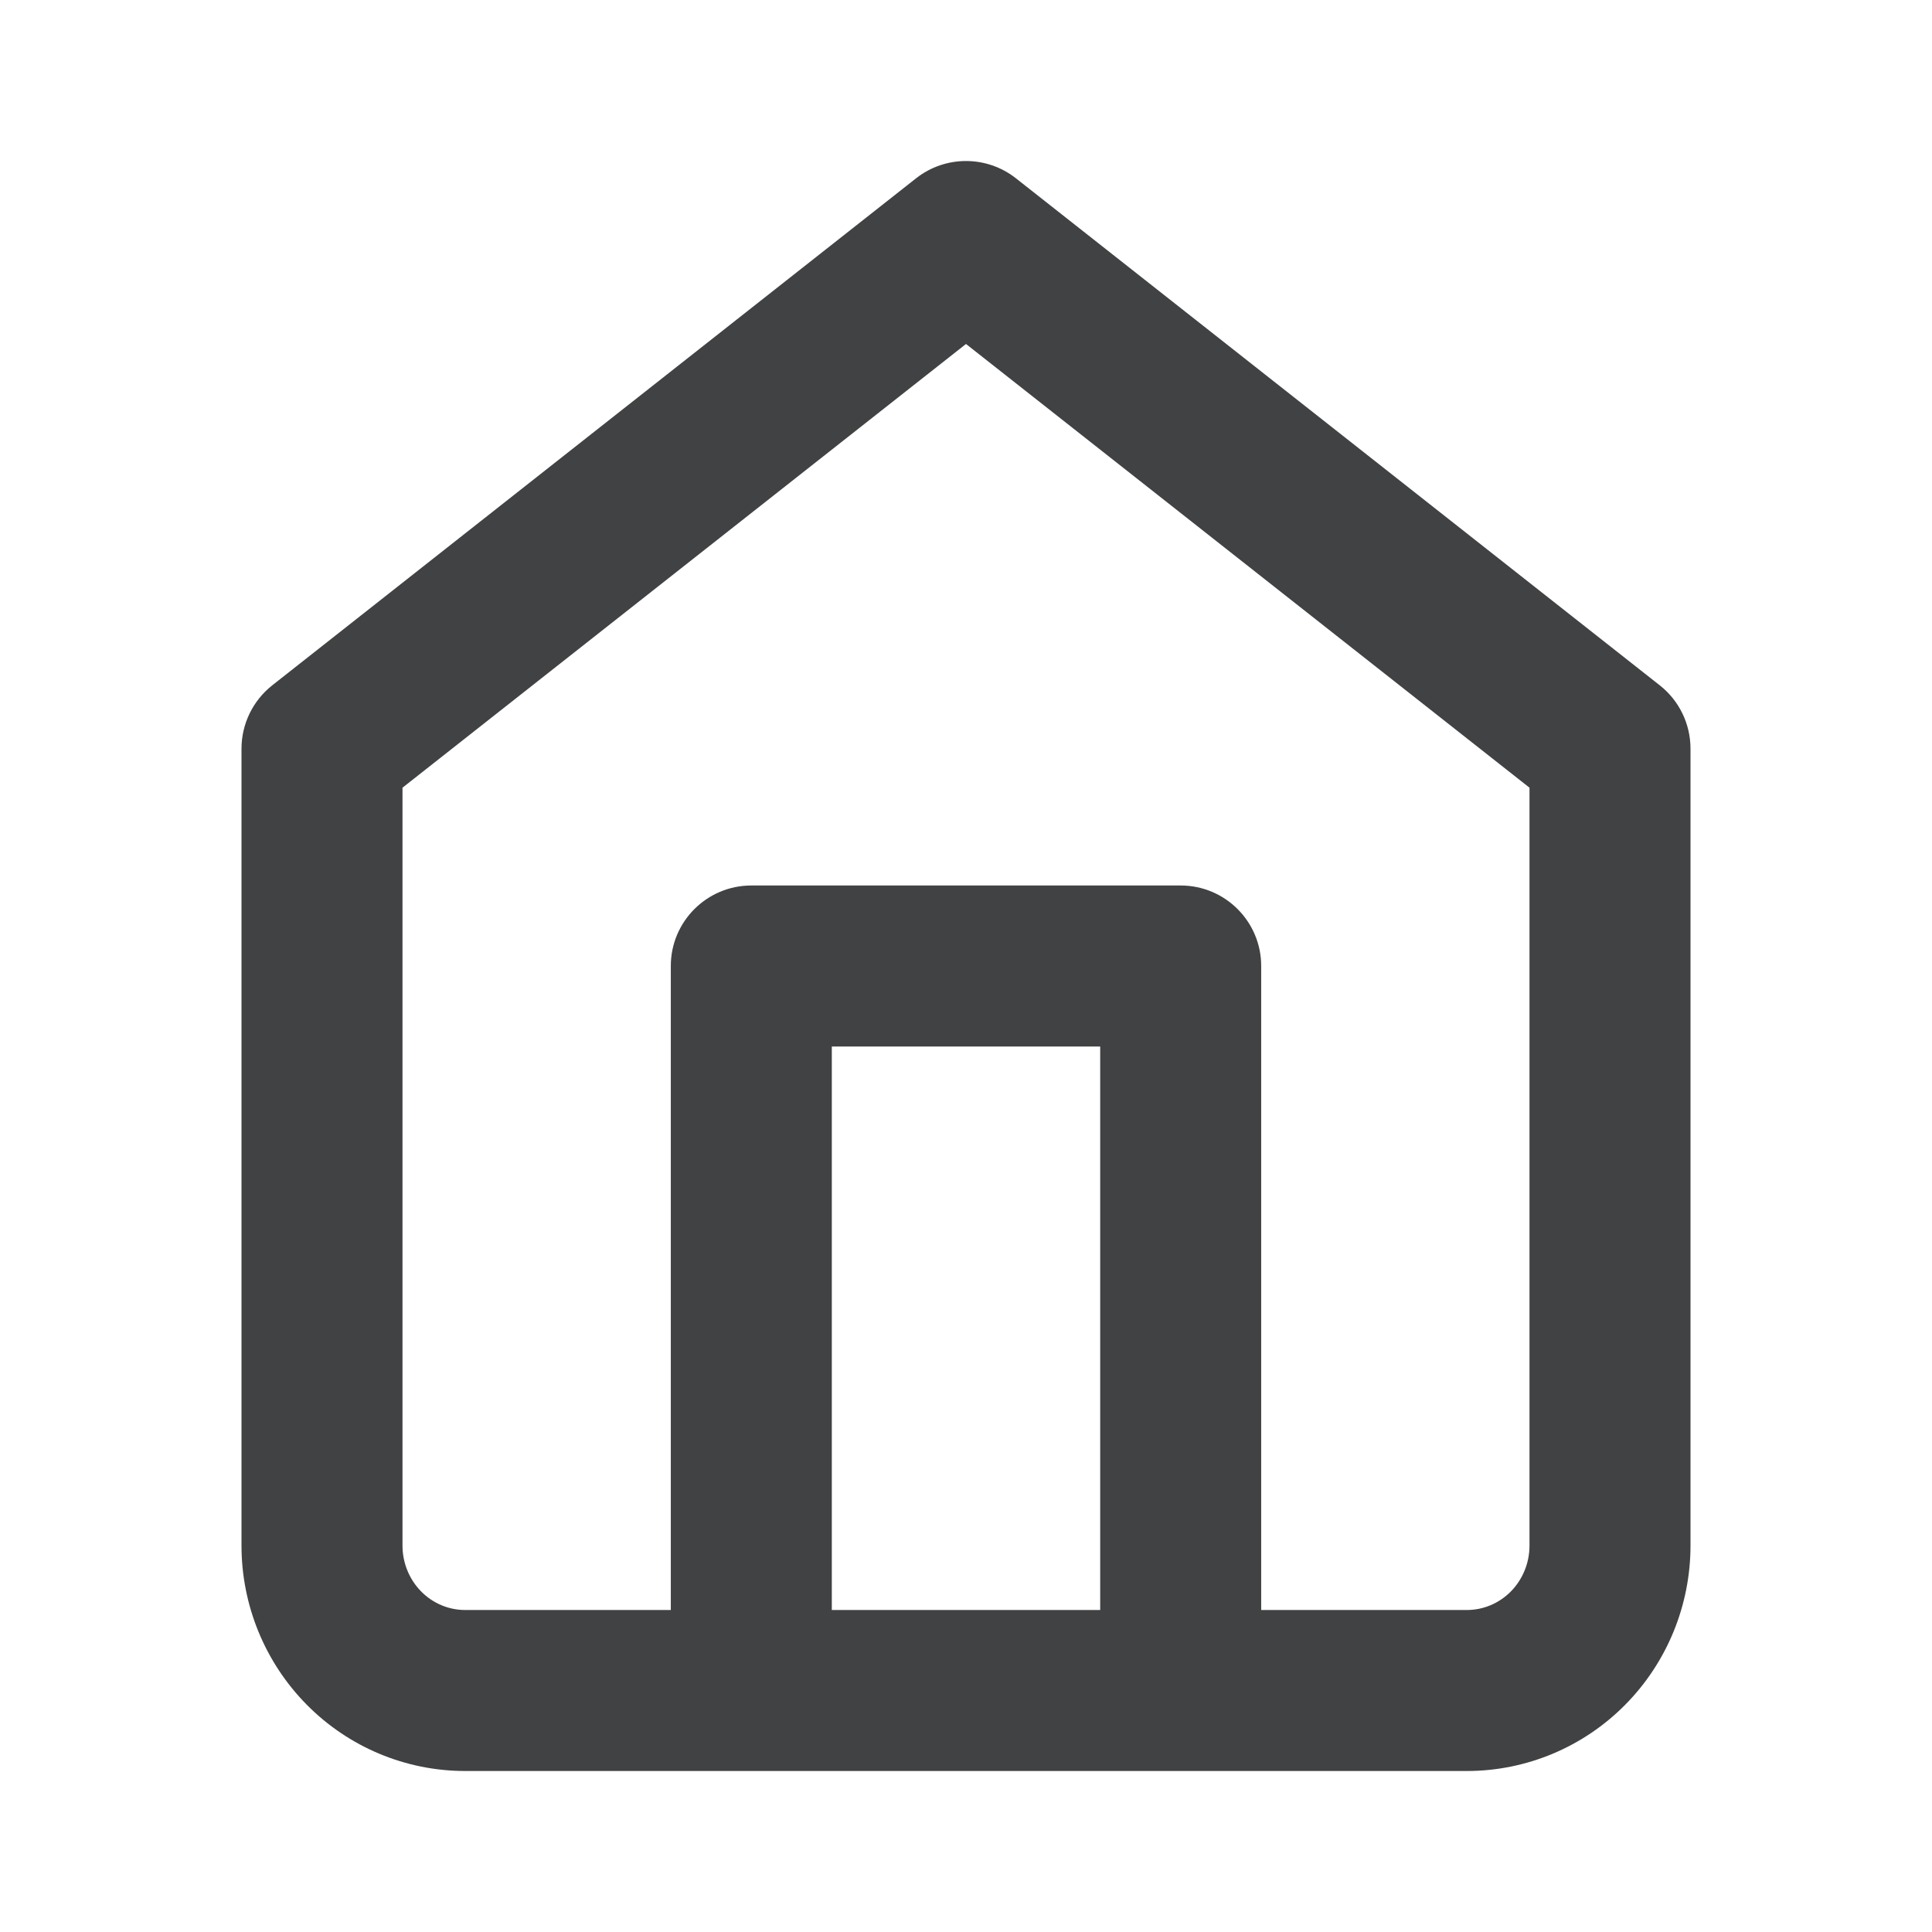 <svg width="24" height="24" viewBox="0 0 24 24" fill="none" xmlns="http://www.w3.org/2000/svg">
<path fill-rule="evenodd" clip-rule="evenodd" d="M12.619 2.214C12.256 1.929 11.744 1.929 11.381 2.214L3.381 8.514C3.141 8.704 3 8.994 3 9.3V19.2C3 19.939 3.29 20.649 3.809 21.175C4.329 21.702 5.037 22 5.778 22H9.333H14.667H18.222C18.963 22 19.671 21.702 20.191 21.175C20.71 20.649 21 19.939 21 19.2V9.3C21 8.994 20.86 8.704 20.619 8.514L12.619 2.214ZM15.667 20H18.222C18.424 20 18.621 19.919 18.768 19.77C18.915 19.621 19 19.416 19 19.2V9.785L12 4.273L5 9.785V19.2C5 19.416 5.085 19.621 5.232 19.77C5.379 19.919 5.576 20 5.778 20H8.333V12C8.333 11.448 8.781 11 9.333 11H14.667C15.219 11 15.667 11.448 15.667 12V20ZM10.333 20V13H13.667V20H10.333Z" fill="#404243"/>
</svg>
